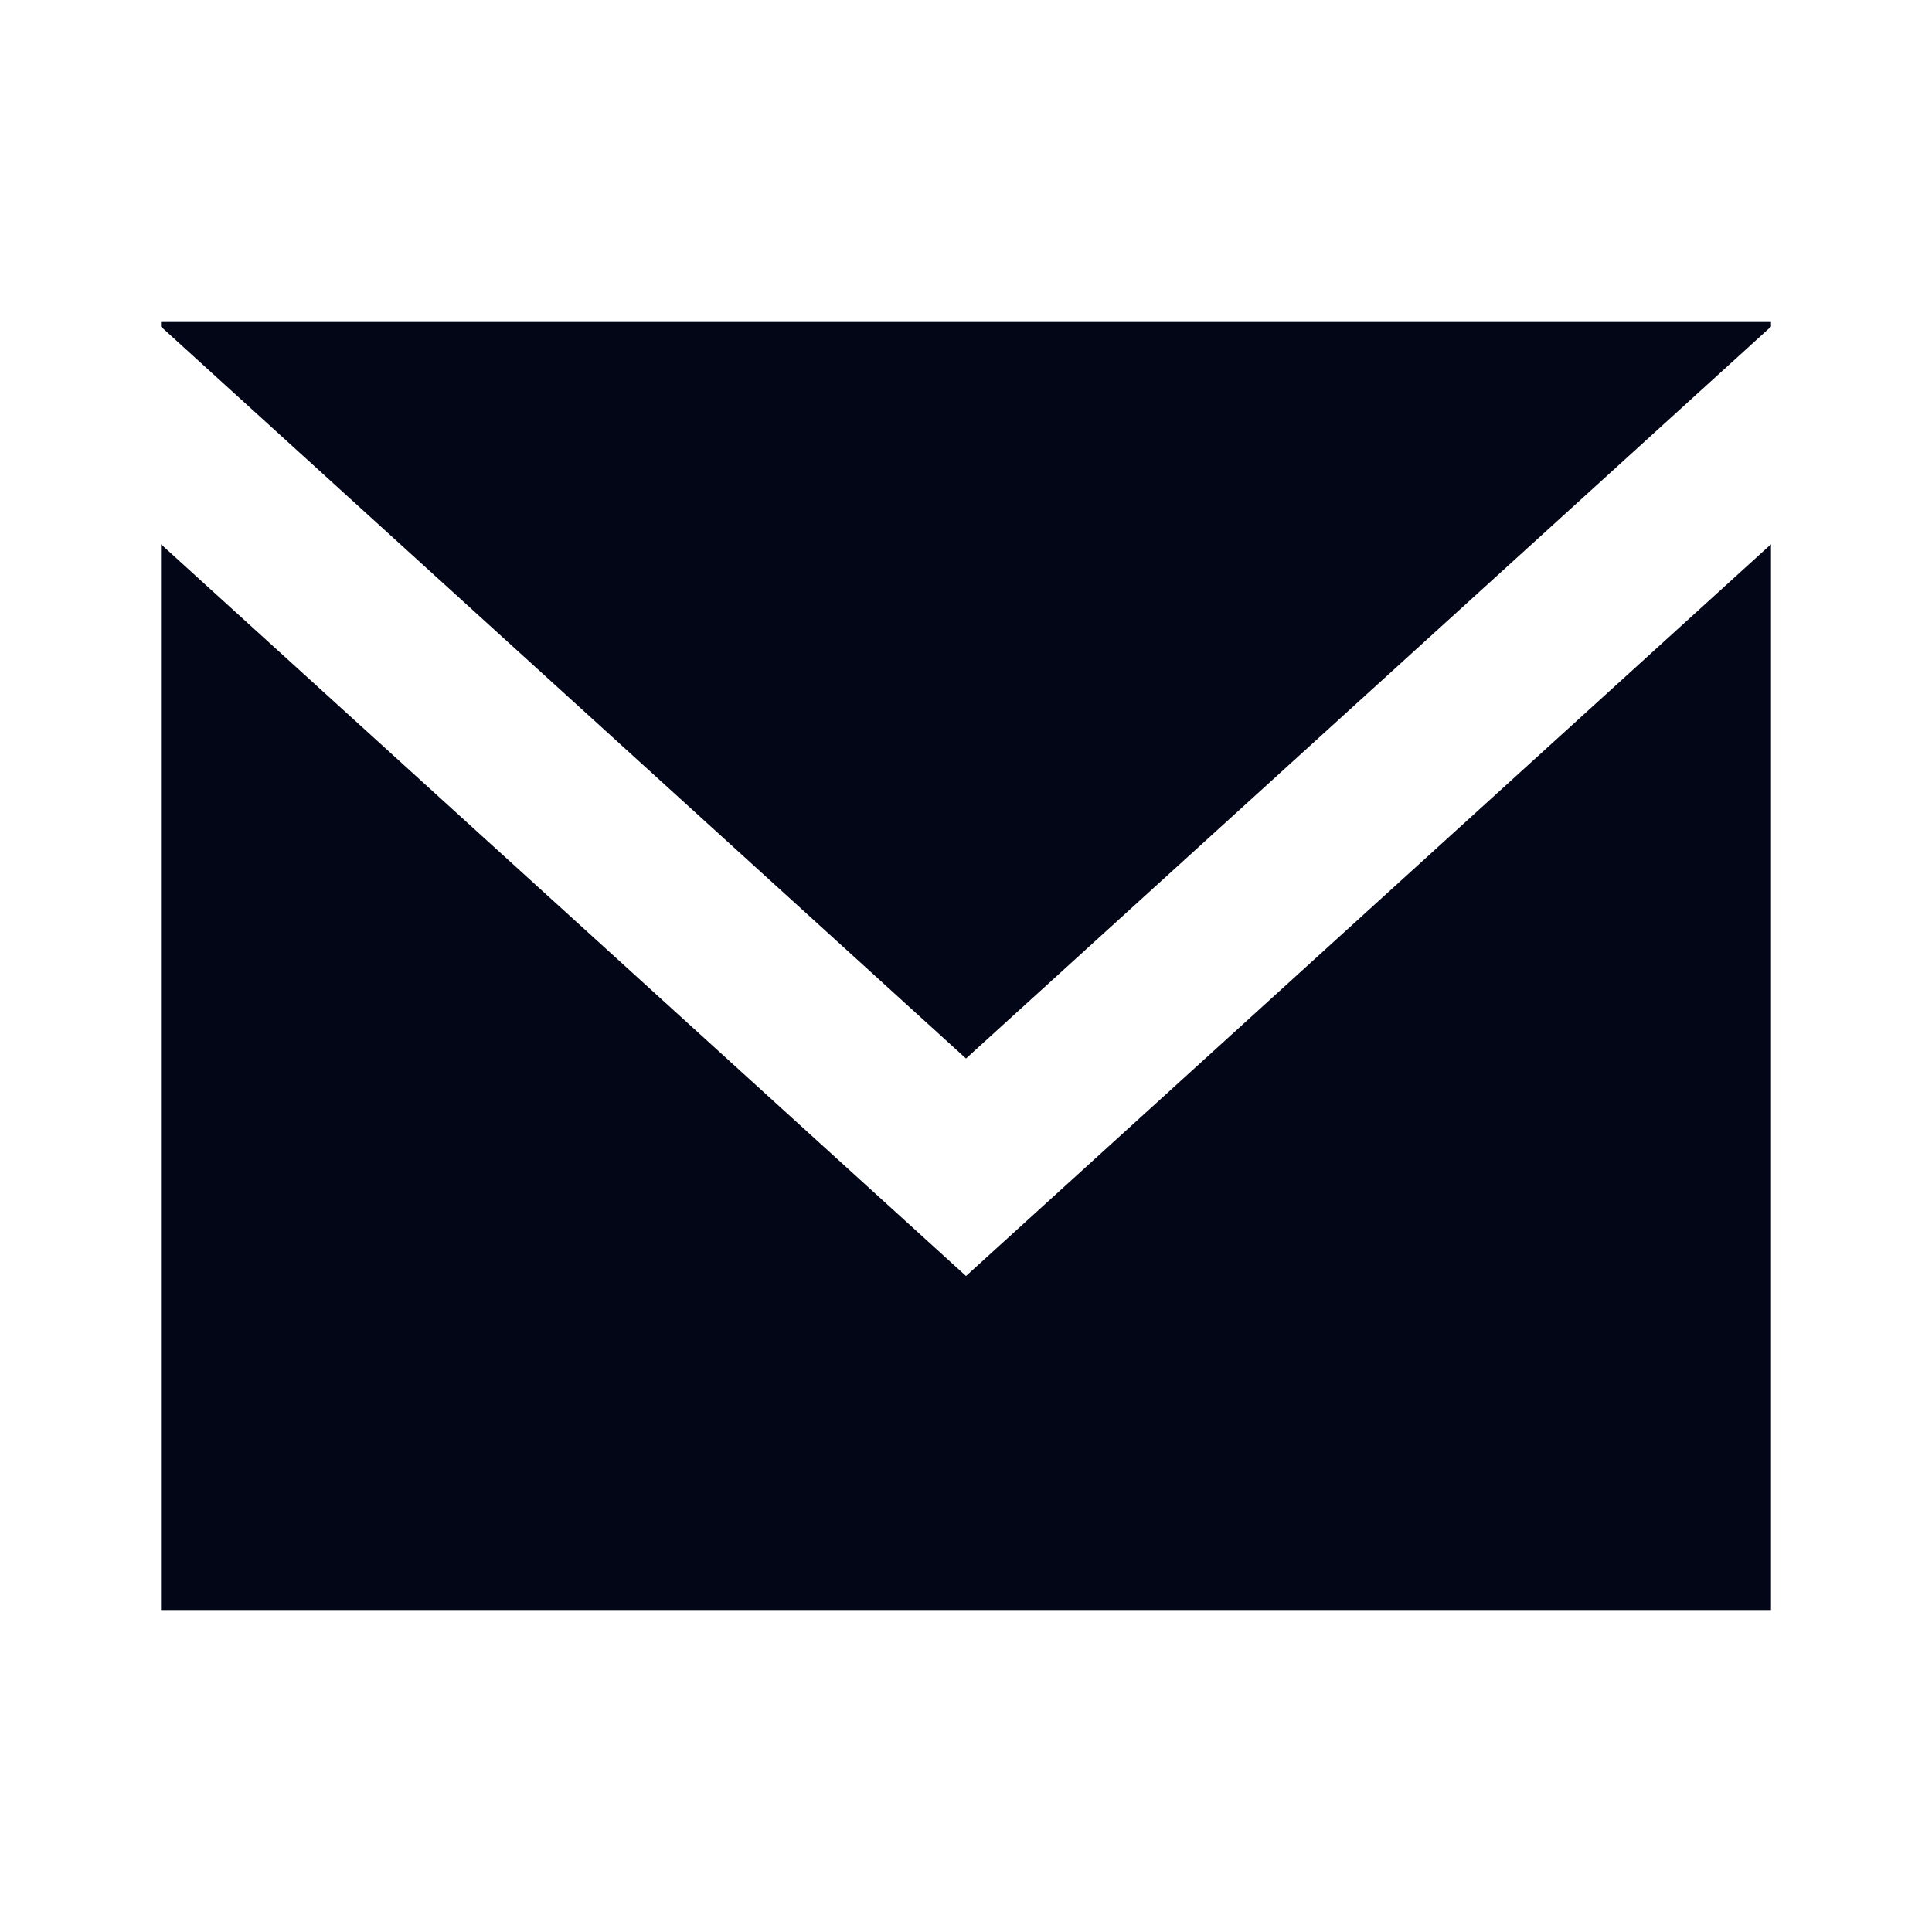 <svg width="24" height="24" viewBox="0 0 24 24" fill="none" xmlns="http://www.w3.org/2000/svg">
<path d="M2 6.761V20H22V6.761L12 15.851L2 6.761Z" fill="#020617"/>
<path d="M22 4.058V4H2V4.058L12 13.149L22 4.058Z" fill="#020617"/>
</svg>
